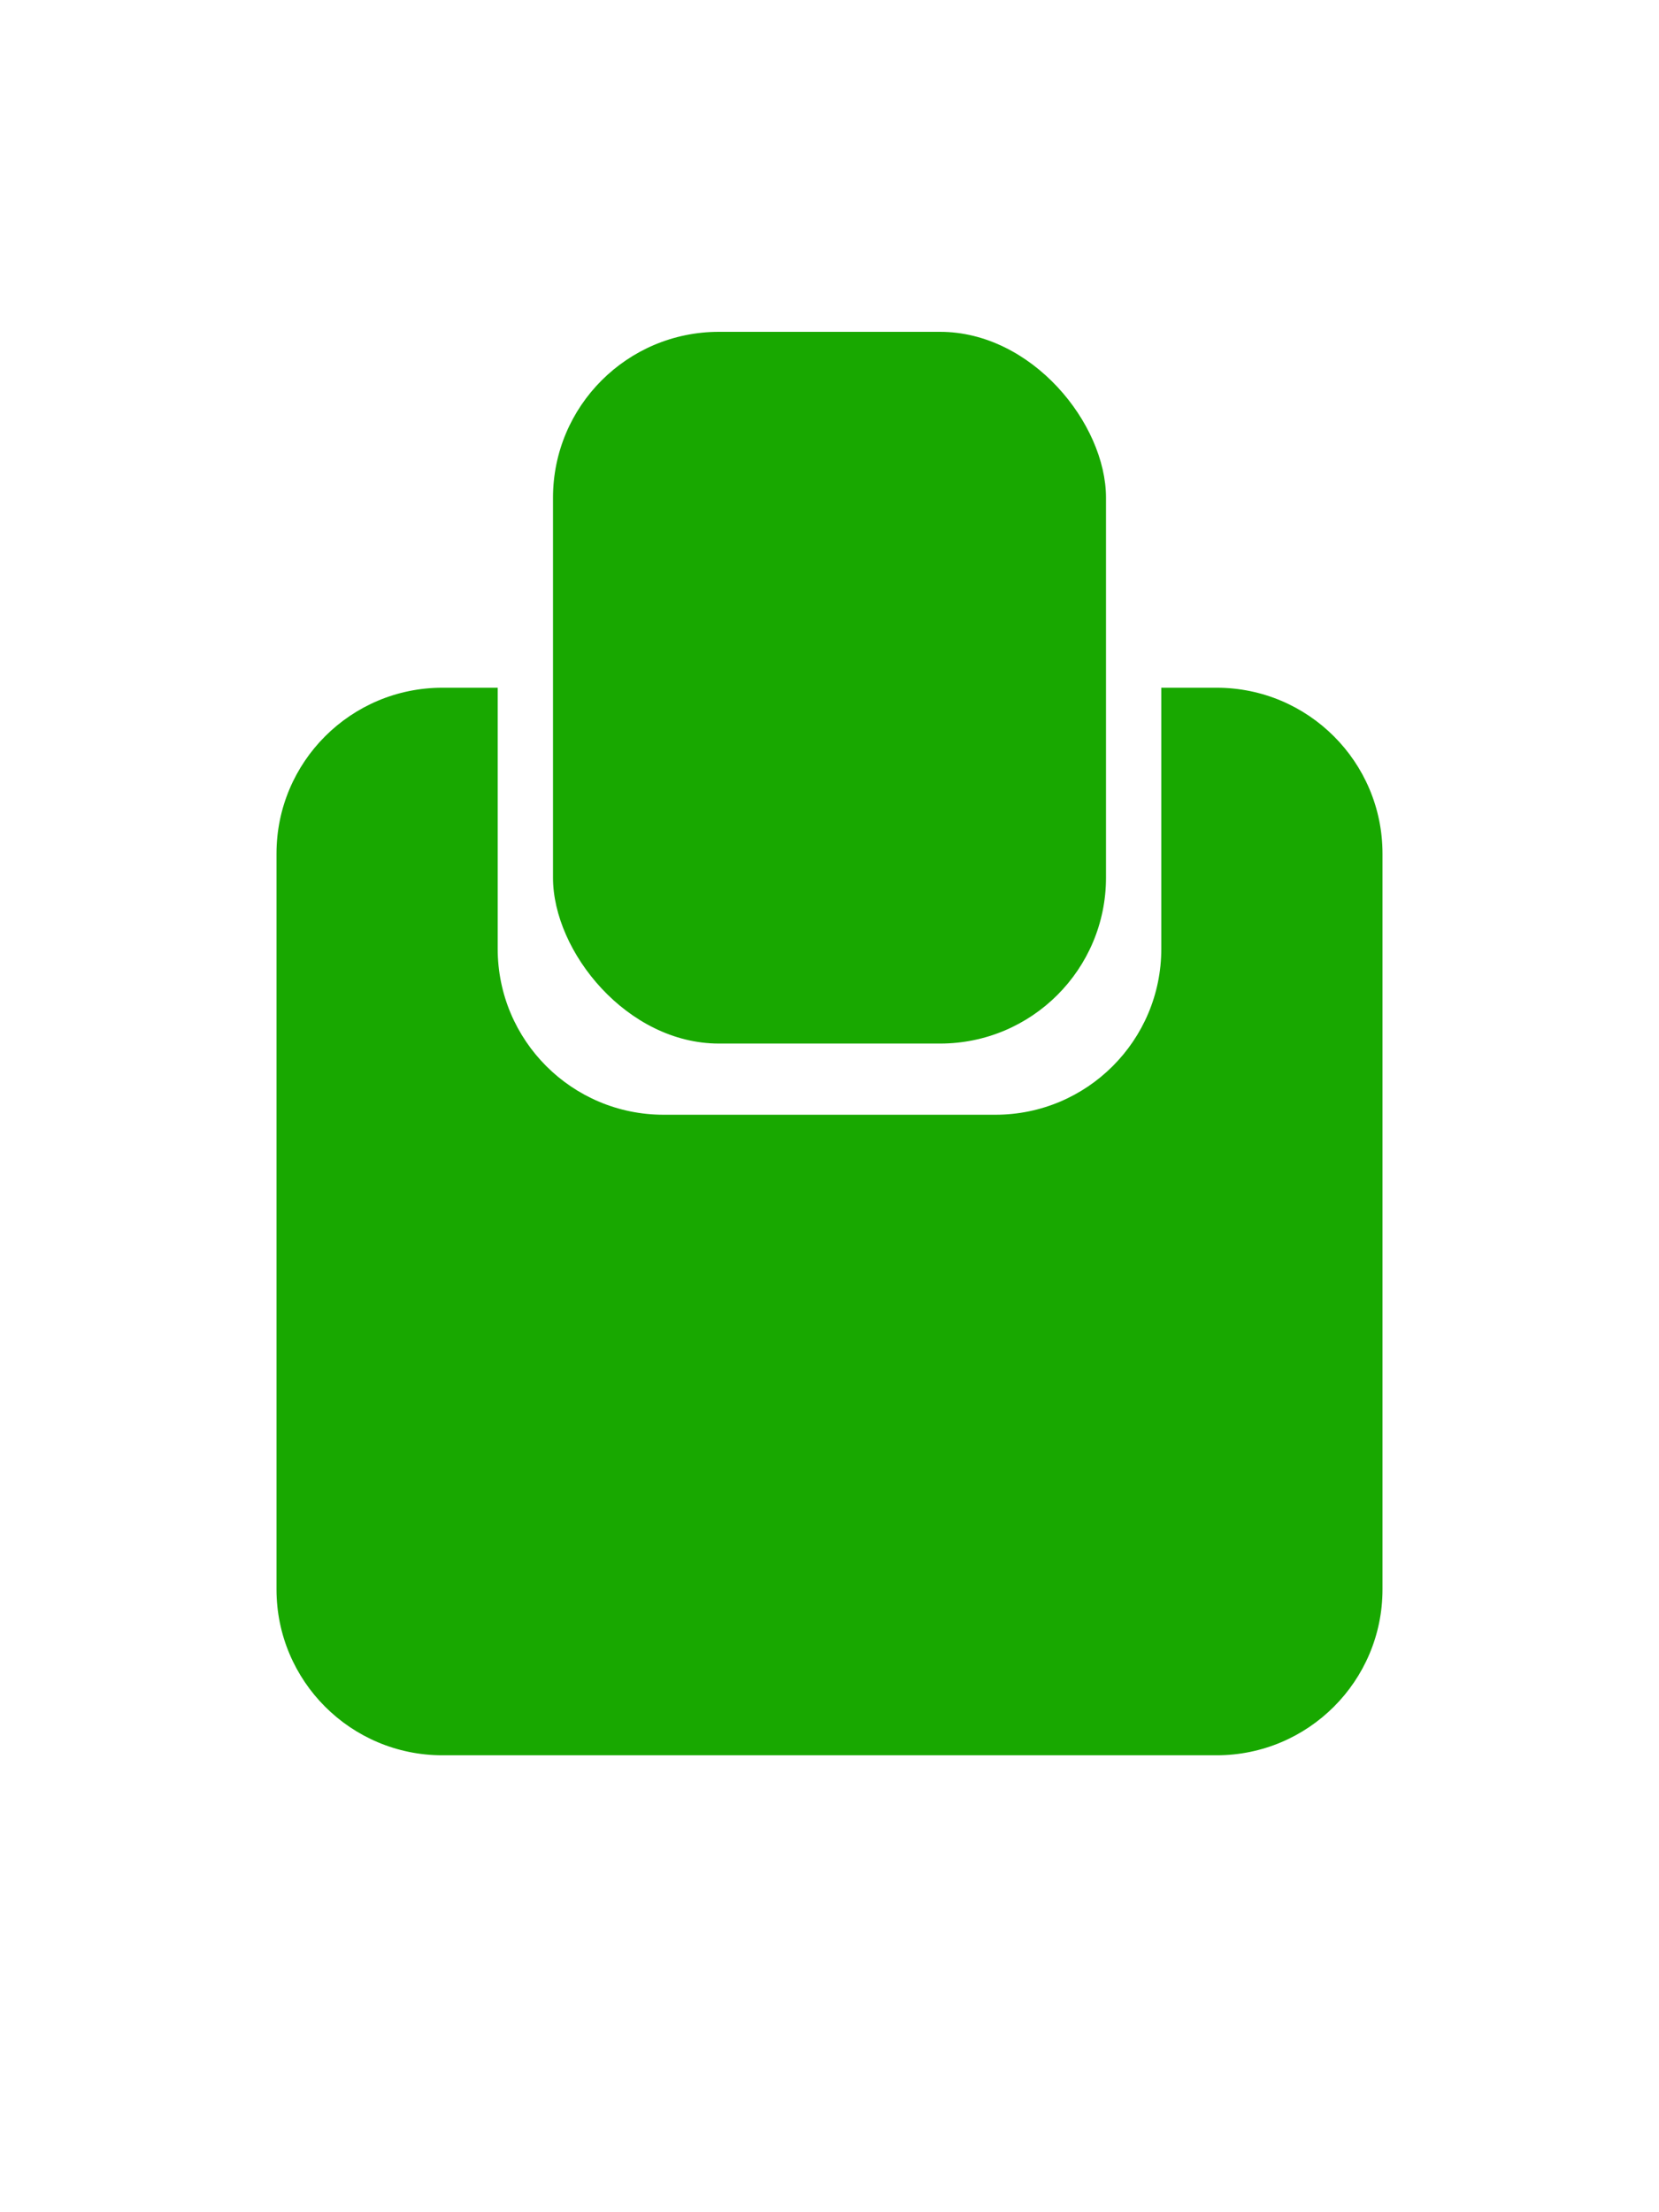 <svg width="30" height="40" viewBox="0 0 30 40" fill="none" xmlns="http://www.w3.org/2000/svg">
<path fill-rule="evenodd" clip-rule="evenodd" d="M9 12.435H8C6.343 12.435 5 13.778 5 15.435V28.738C5 30.395 6.343 31.738 8 31.738H22C23.657 31.738 25 30.395 25 28.738V15.435C25 13.778 23.657 12.435 22 12.435H21V17.156C21 18.813 19.657 20.156 18 20.156H12C10.343 20.156 9 18.813 9 17.156V12.435Z" fill="#18A800"/>
<rect x="10" y="6" width="10" height="12.869" rx="3" fill="#18A800"/>
</svg>
